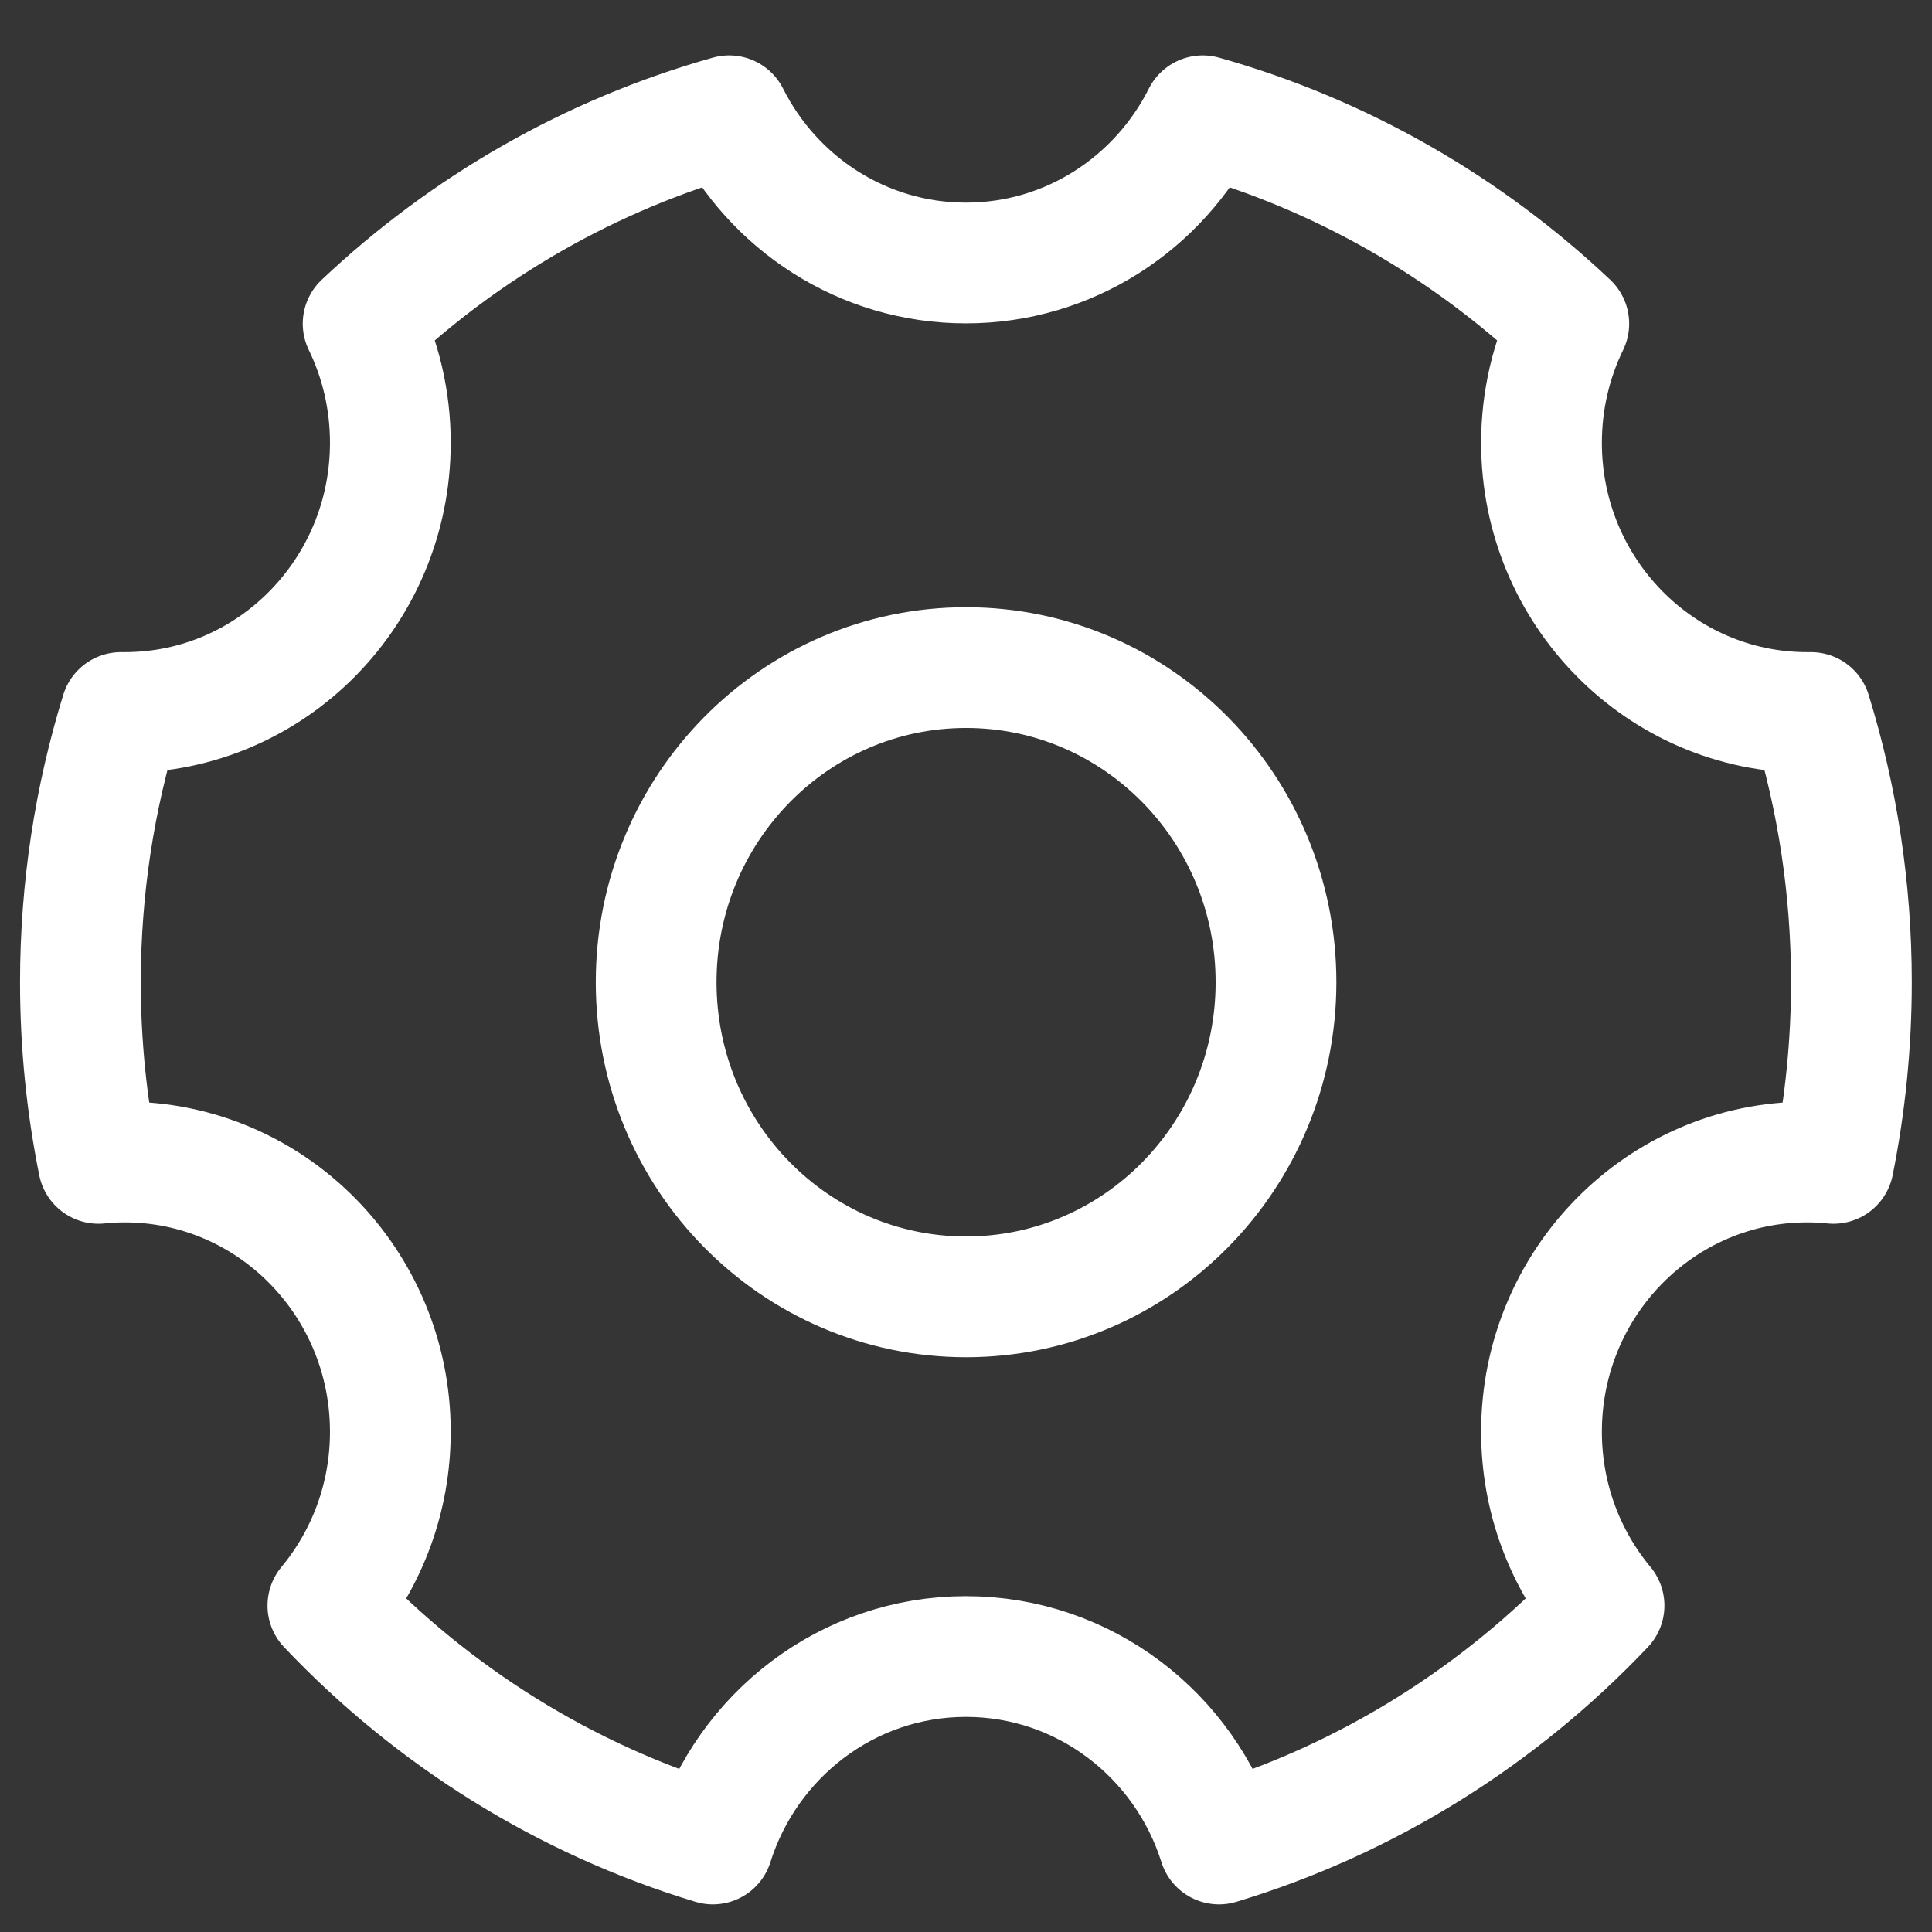 <svg width="24" height="24" viewBox="0 0 24 24" fill="none" xmlns="http://www.w3.org/2000/svg">
<rect x="0" y="0" width="24" height="24" fill="#333333" stroke="none"/>
<path d="M24 0H0V24H24V0Z" fill="white" fill-opacity="0.01"/>
<path d="M8.855 22.907C7.012 22.35 5.372 21.316 4.073 19.945C4.557 19.362 4.849 18.609 4.849 17.786C4.849 15.936 3.372 14.435 1.549 14.435C1.439 14.435 1.33 14.441 1.223 14.452C1.076 13.725 0.999 12.973 0.999 12.202C0.999 11.034 1.176 9.909 1.503 8.851C1.518 8.851 1.534 8.851 1.549 8.851C3.372 8.851 4.849 7.351 4.849 5.501C4.849 4.97 4.728 4.467 4.511 4.021C5.783 2.82 7.336 1.922 9.058 1.438C9.604 2.524 10.716 3.267 11.999 3.267C13.283 3.267 14.395 2.524 14.941 1.438C16.663 1.922 18.216 2.82 19.488 4.021C19.271 4.467 19.149 4.97 19.149 5.501C19.149 7.351 20.627 8.851 22.449 8.851C22.465 8.851 22.48 8.851 22.496 8.851C22.823 9.909 22.999 11.034 22.999 12.202C22.999 12.973 22.922 13.725 22.776 14.452C22.669 14.441 22.56 14.435 22.449 14.435C20.627 14.435 19.149 15.936 19.149 17.786C19.149 18.609 19.442 19.362 19.926 19.945C18.627 21.316 16.986 22.35 15.143 22.907C14.718 21.556 13.471 20.578 11.999 20.578C10.528 20.578 9.281 21.556 8.855 22.907Z" stroke="white" stroke-width="1.5" stroke-linejoin="round"/>
<path d="M12.001 16.11C14.127 16.11 15.851 14.36 15.851 12.201C15.851 10.043 14.127 8.293 12.001 8.293C9.874 8.293 8.151 10.043 8.151 12.201C8.151 14.36 9.874 16.11 12.001 16.11Z" stroke="white" stroke-width="1.5" stroke-linejoin="round"/>
</svg>

